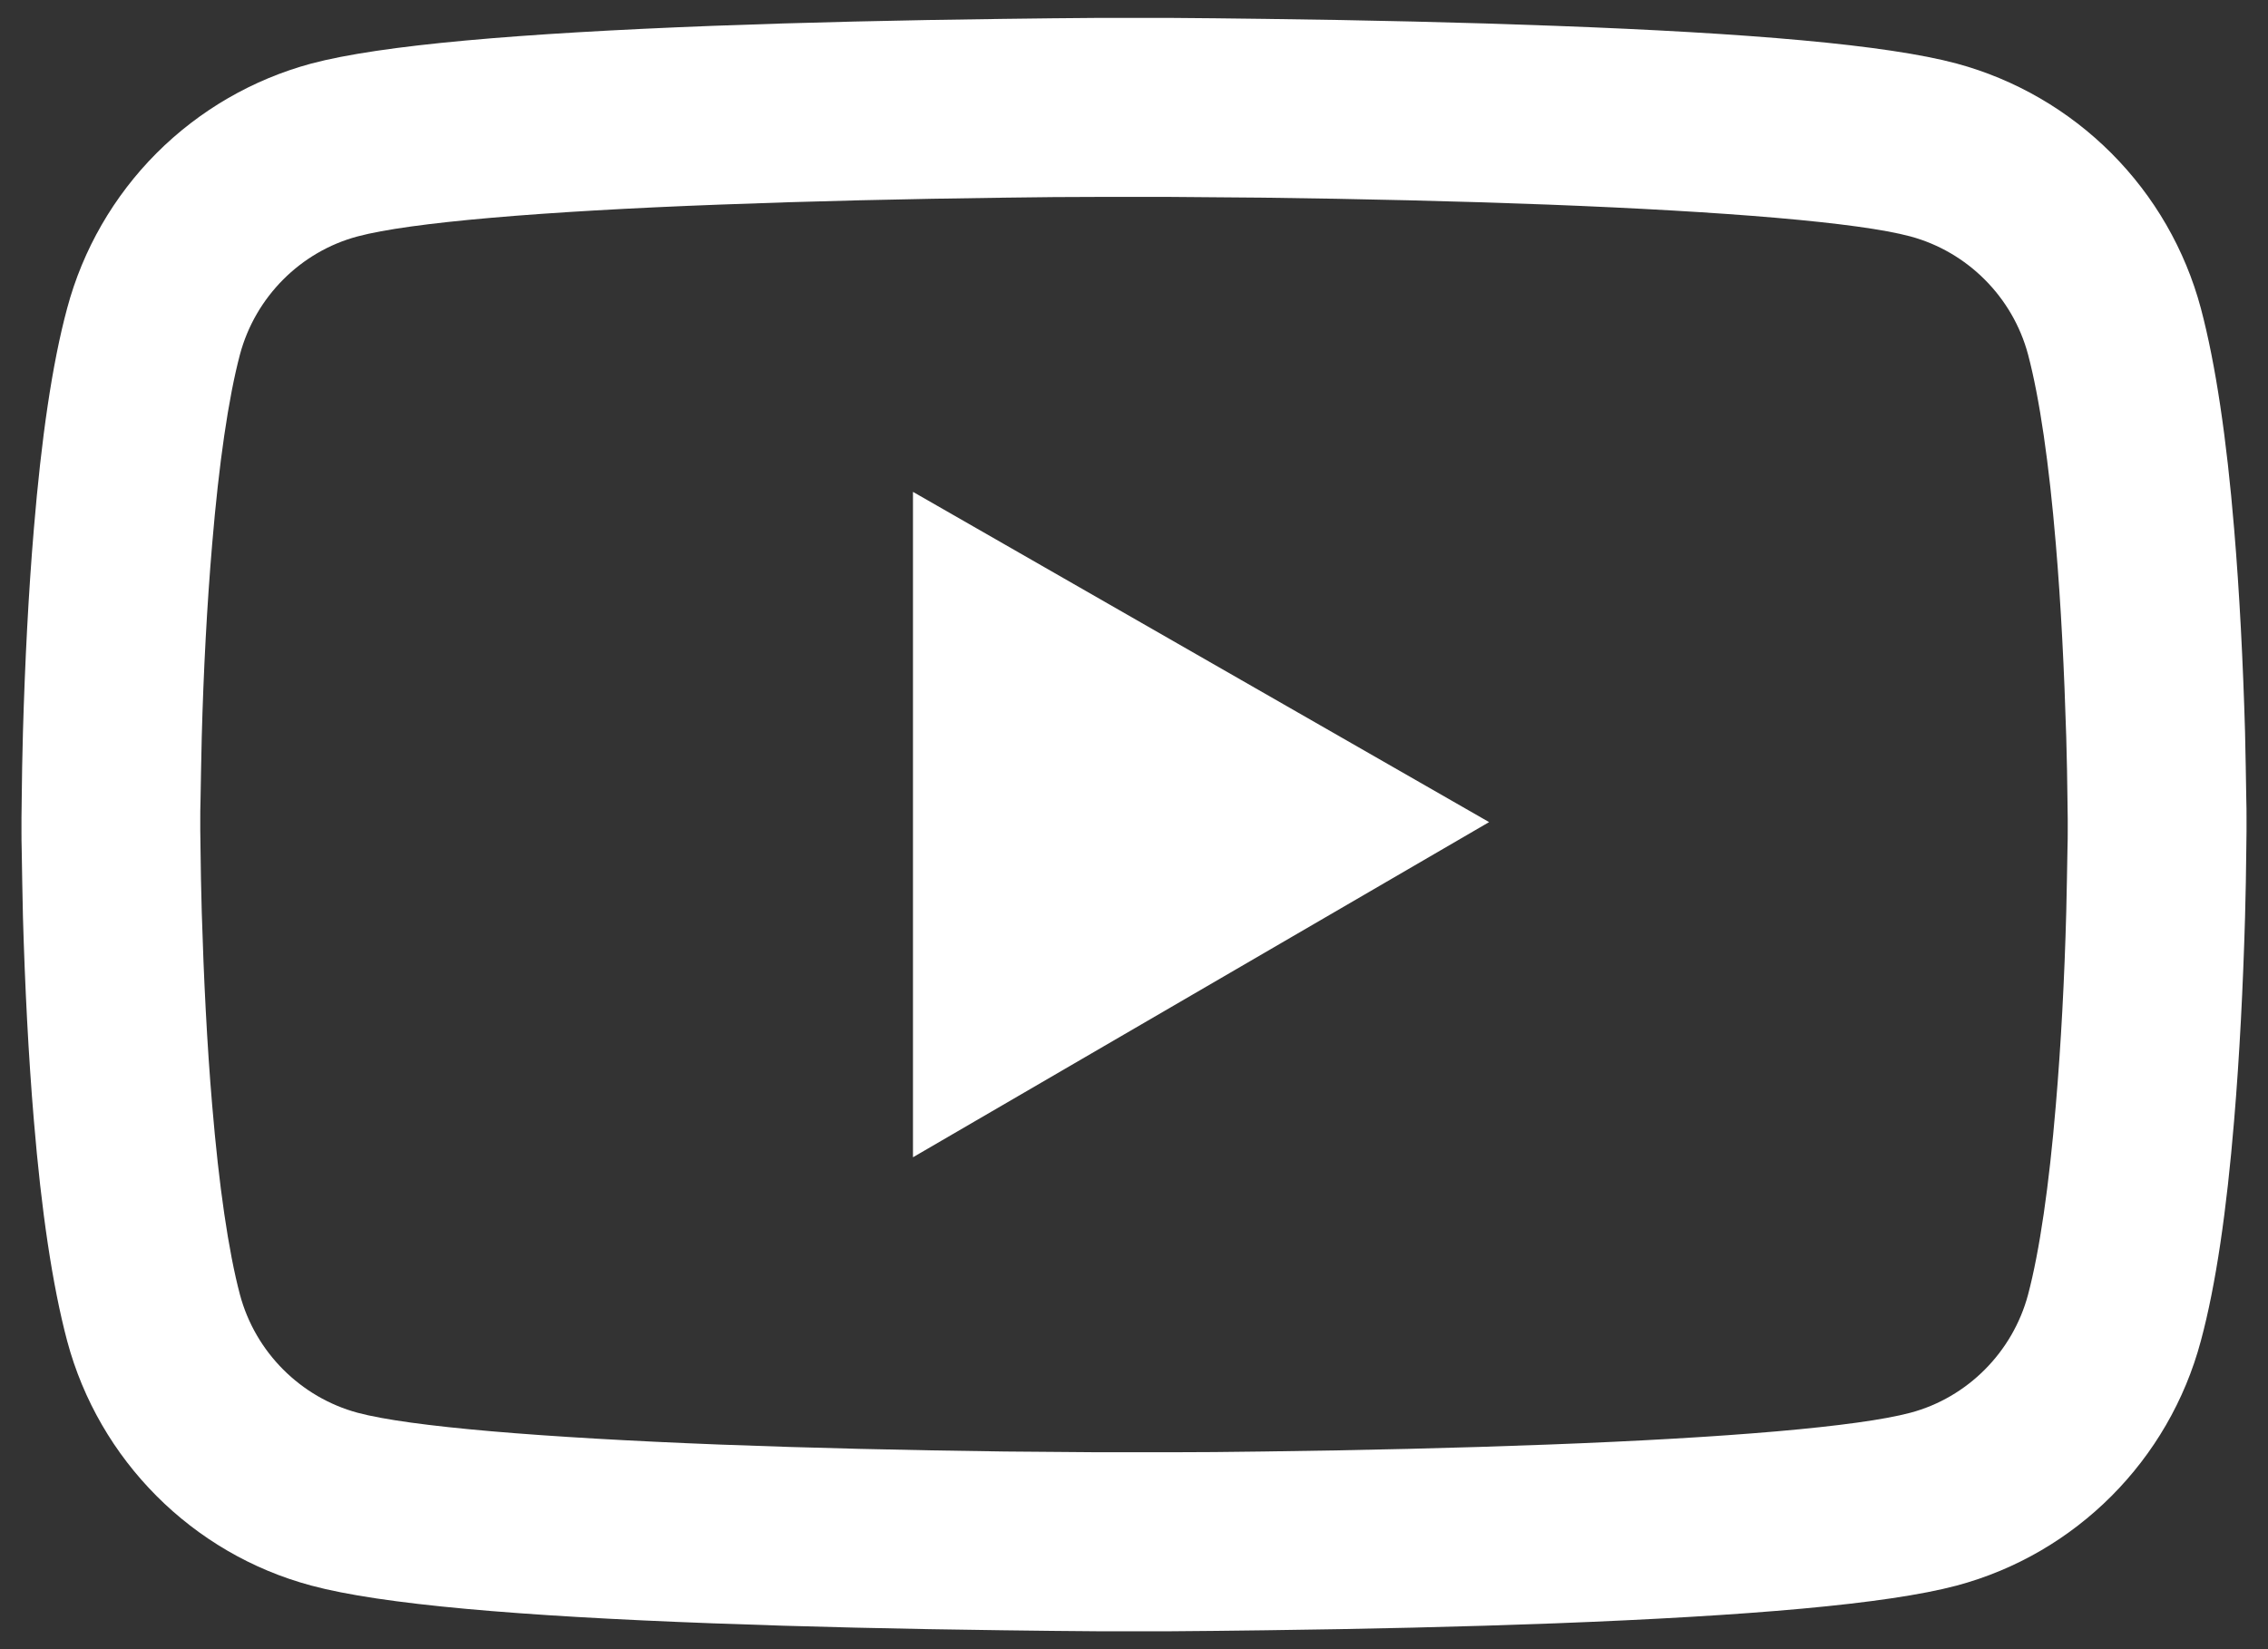 <svg width="66" height="48" viewBox="0 0 66 48" fill="none" xmlns="http://www.w3.org/2000/svg">
<rect x="0" y="0" width="66" height="48" fill="#333333" stroke="none"/>
<path d="M65.375 23.797C65.375 23.639 65.375 23.458 65.368 23.248C65.361 22.663 65.346 22.005 65.332 21.304C65.274 19.288 65.173 17.279 65.014 15.386C64.797 12.777 64.479 10.602 64.045 8.969C63.588 7.264 62.691 5.71 61.444 4.461C60.198 3.212 58.645 2.311 56.942 1.85C54.897 1.301 50.893 0.962 45.256 0.752C42.575 0.651 39.706 0.586 36.837 0.55C35.833 0.535 34.901 0.528 34.062 0.521H31.938C31.099 0.528 30.167 0.535 29.163 0.55C26.294 0.586 23.425 0.651 20.744 0.752C15.107 0.969 11.096 1.308 9.058 1.85C7.354 2.31 5.801 3.21 4.554 4.459C3.308 5.709 2.411 7.264 1.955 8.969C1.514 10.602 1.203 12.777 0.986 15.386C0.827 17.279 0.726 19.288 0.668 21.304C0.647 22.005 0.639 22.663 0.632 23.248C0.632 23.458 0.625 23.639 0.625 23.797V24.202C0.625 24.361 0.625 24.542 0.632 24.751C0.639 25.337 0.654 25.994 0.668 26.695C0.726 28.712 0.827 30.721 0.986 32.614C1.203 35.223 1.521 37.398 1.955 39.031C2.88 42.493 5.597 45.224 9.058 46.149C11.096 46.699 15.107 47.038 20.744 47.248C23.425 47.349 26.294 47.414 29.163 47.45C30.167 47.465 31.099 47.472 31.938 47.479H34.062C34.901 47.472 35.833 47.465 36.837 47.45C39.706 47.414 42.575 47.349 45.256 47.248C50.893 47.031 54.904 46.691 56.942 46.149C60.403 45.224 63.12 42.5 64.045 39.031C64.486 37.398 64.797 35.223 65.014 32.614C65.173 30.721 65.274 28.712 65.332 26.695C65.353 25.994 65.361 25.337 65.368 24.751C65.368 24.542 65.375 24.361 65.375 24.202V23.797ZM60.172 24.173C60.172 24.325 60.172 24.491 60.165 24.686C60.157 25.25 60.143 25.872 60.129 26.544C60.078 28.466 59.977 30.388 59.825 32.173C59.63 34.5 59.355 36.408 59.016 37.687C58.568 39.356 57.252 40.679 55.59 41.12C54.073 41.524 50.25 41.849 45.054 42.045C42.423 42.146 39.591 42.211 36.765 42.247C35.775 42.261 34.857 42.269 34.033 42.269H31.967L29.235 42.247C26.409 42.211 23.584 42.146 20.946 42.045C15.75 41.842 11.92 41.524 10.41 41.12C8.748 40.672 7.432 39.356 6.984 37.687C6.645 36.408 6.37 34.5 6.175 32.173C6.023 30.388 5.929 28.466 5.871 26.544C5.85 25.872 5.843 25.243 5.835 24.686C5.835 24.491 5.828 24.318 5.828 24.173V23.826C5.828 23.675 5.828 23.508 5.835 23.313C5.843 22.75 5.857 22.128 5.871 21.456C5.922 19.534 6.023 17.612 6.175 15.827C6.37 13.5 6.645 11.592 6.984 10.313C7.432 8.643 8.748 7.321 10.41 6.88C11.927 6.475 15.75 6.15 20.946 5.955C23.577 5.854 26.409 5.789 29.235 5.753C30.225 5.738 31.143 5.731 31.967 5.731H34.033L36.765 5.753C39.591 5.789 42.416 5.854 45.054 5.955C50.25 6.157 54.08 6.475 55.59 6.88C57.252 7.328 58.568 8.643 59.016 10.313C59.355 11.592 59.63 13.5 59.825 15.827C59.977 17.612 60.071 19.534 60.129 21.456C60.15 22.128 60.157 22.757 60.165 23.313C60.165 23.508 60.172 23.682 60.172 23.826V24.173ZM26.568 33.683L43.334 23.928L26.568 14.316V33.683Z" fill="white"/>
</svg>
